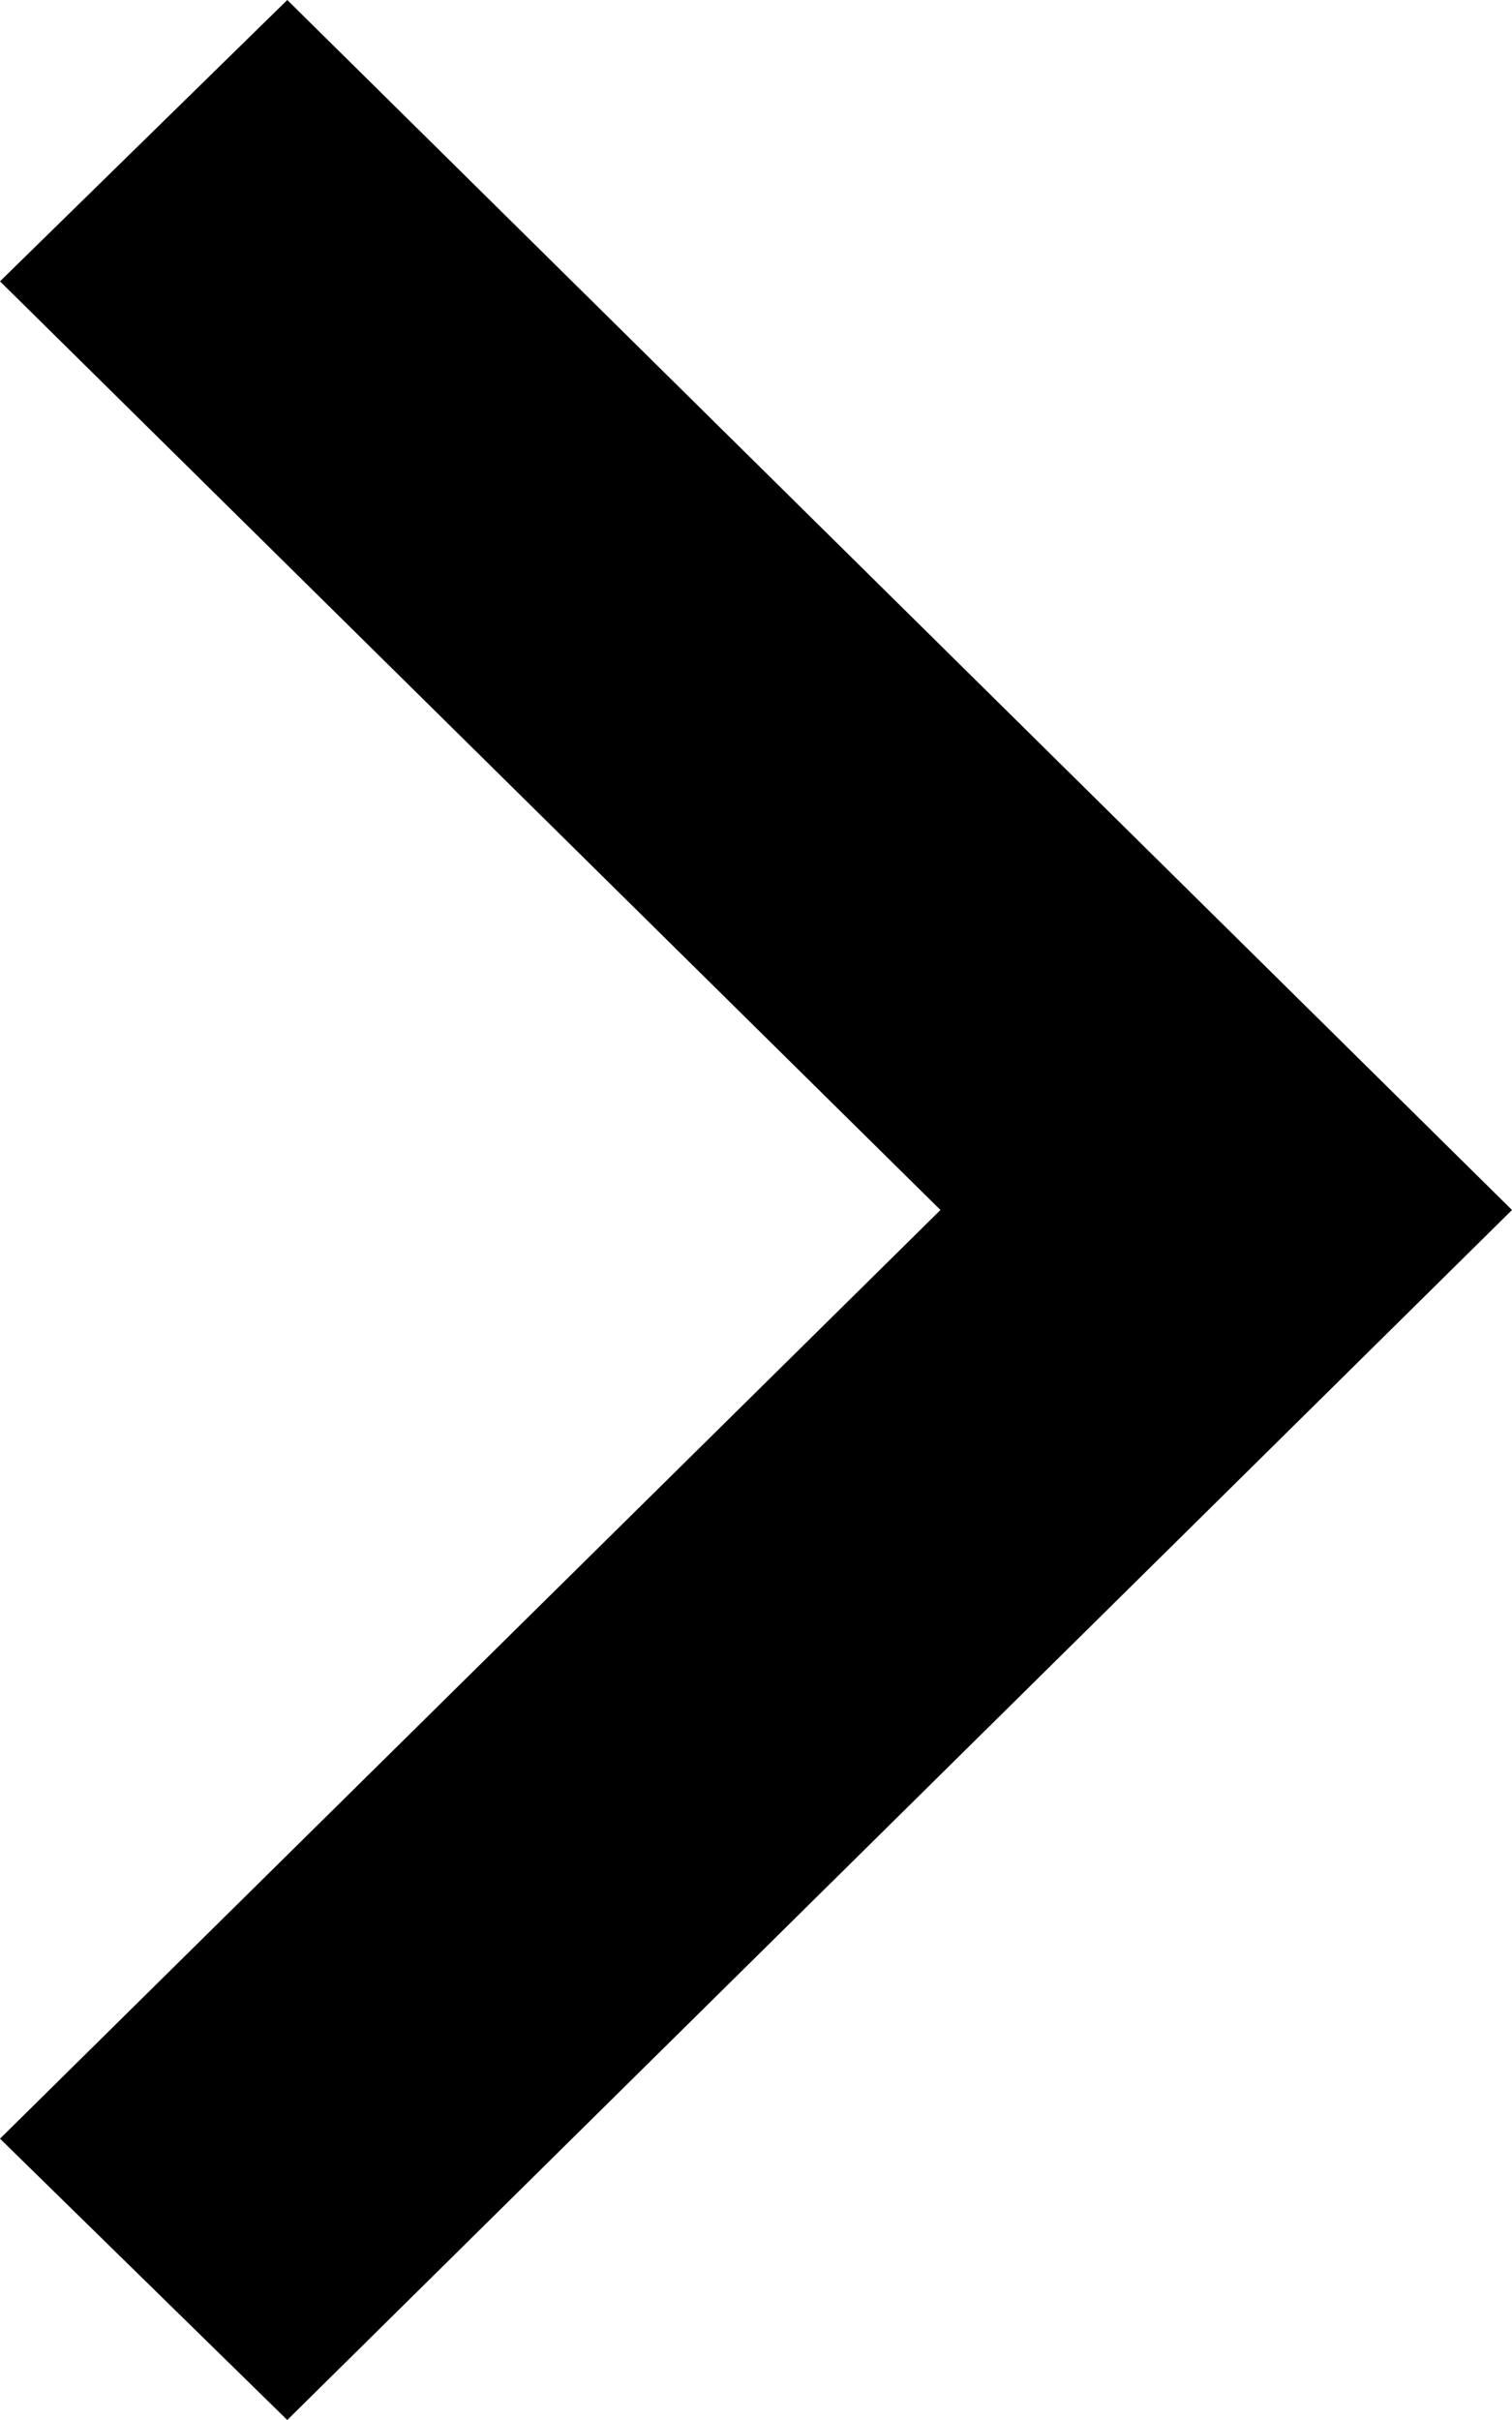 <svg xmlns="http://www.w3.org/2000/svg" xmlns:xlink="http://www.w3.org/1999/xlink" width="5" height="8" viewBox="0 0 5 8">
  <defs>
    <style>
      .cls-1 {
        fill-rule: evenodd;
        filter: url(#filter);
      }
    </style>
    <filter id="filter" x="1006" y="5352" width="5" height="8" filterUnits="userSpaceOnUse">
      <feFlood result="flood" flood-color="#fff"/>
      <feComposite result="composite" operator="in" in2="SourceGraphic"/>
      <feBlend result="blend" in2="SourceGraphic"/>
    </filter>
  </defs>
  <path id="Keyboard_right_arrow_button_designed_by_Google_from_Flaticon.com" data-name="Keyboard right arrow button designed by Google from Flaticon.com" class="cls-1" d="M1006.95,5352l-0.95.93,3.11,3.07-3.11,3.07,0.95,0.93,4.05-4Z" transform="translate(-1006 -5352)"/>
</svg>
